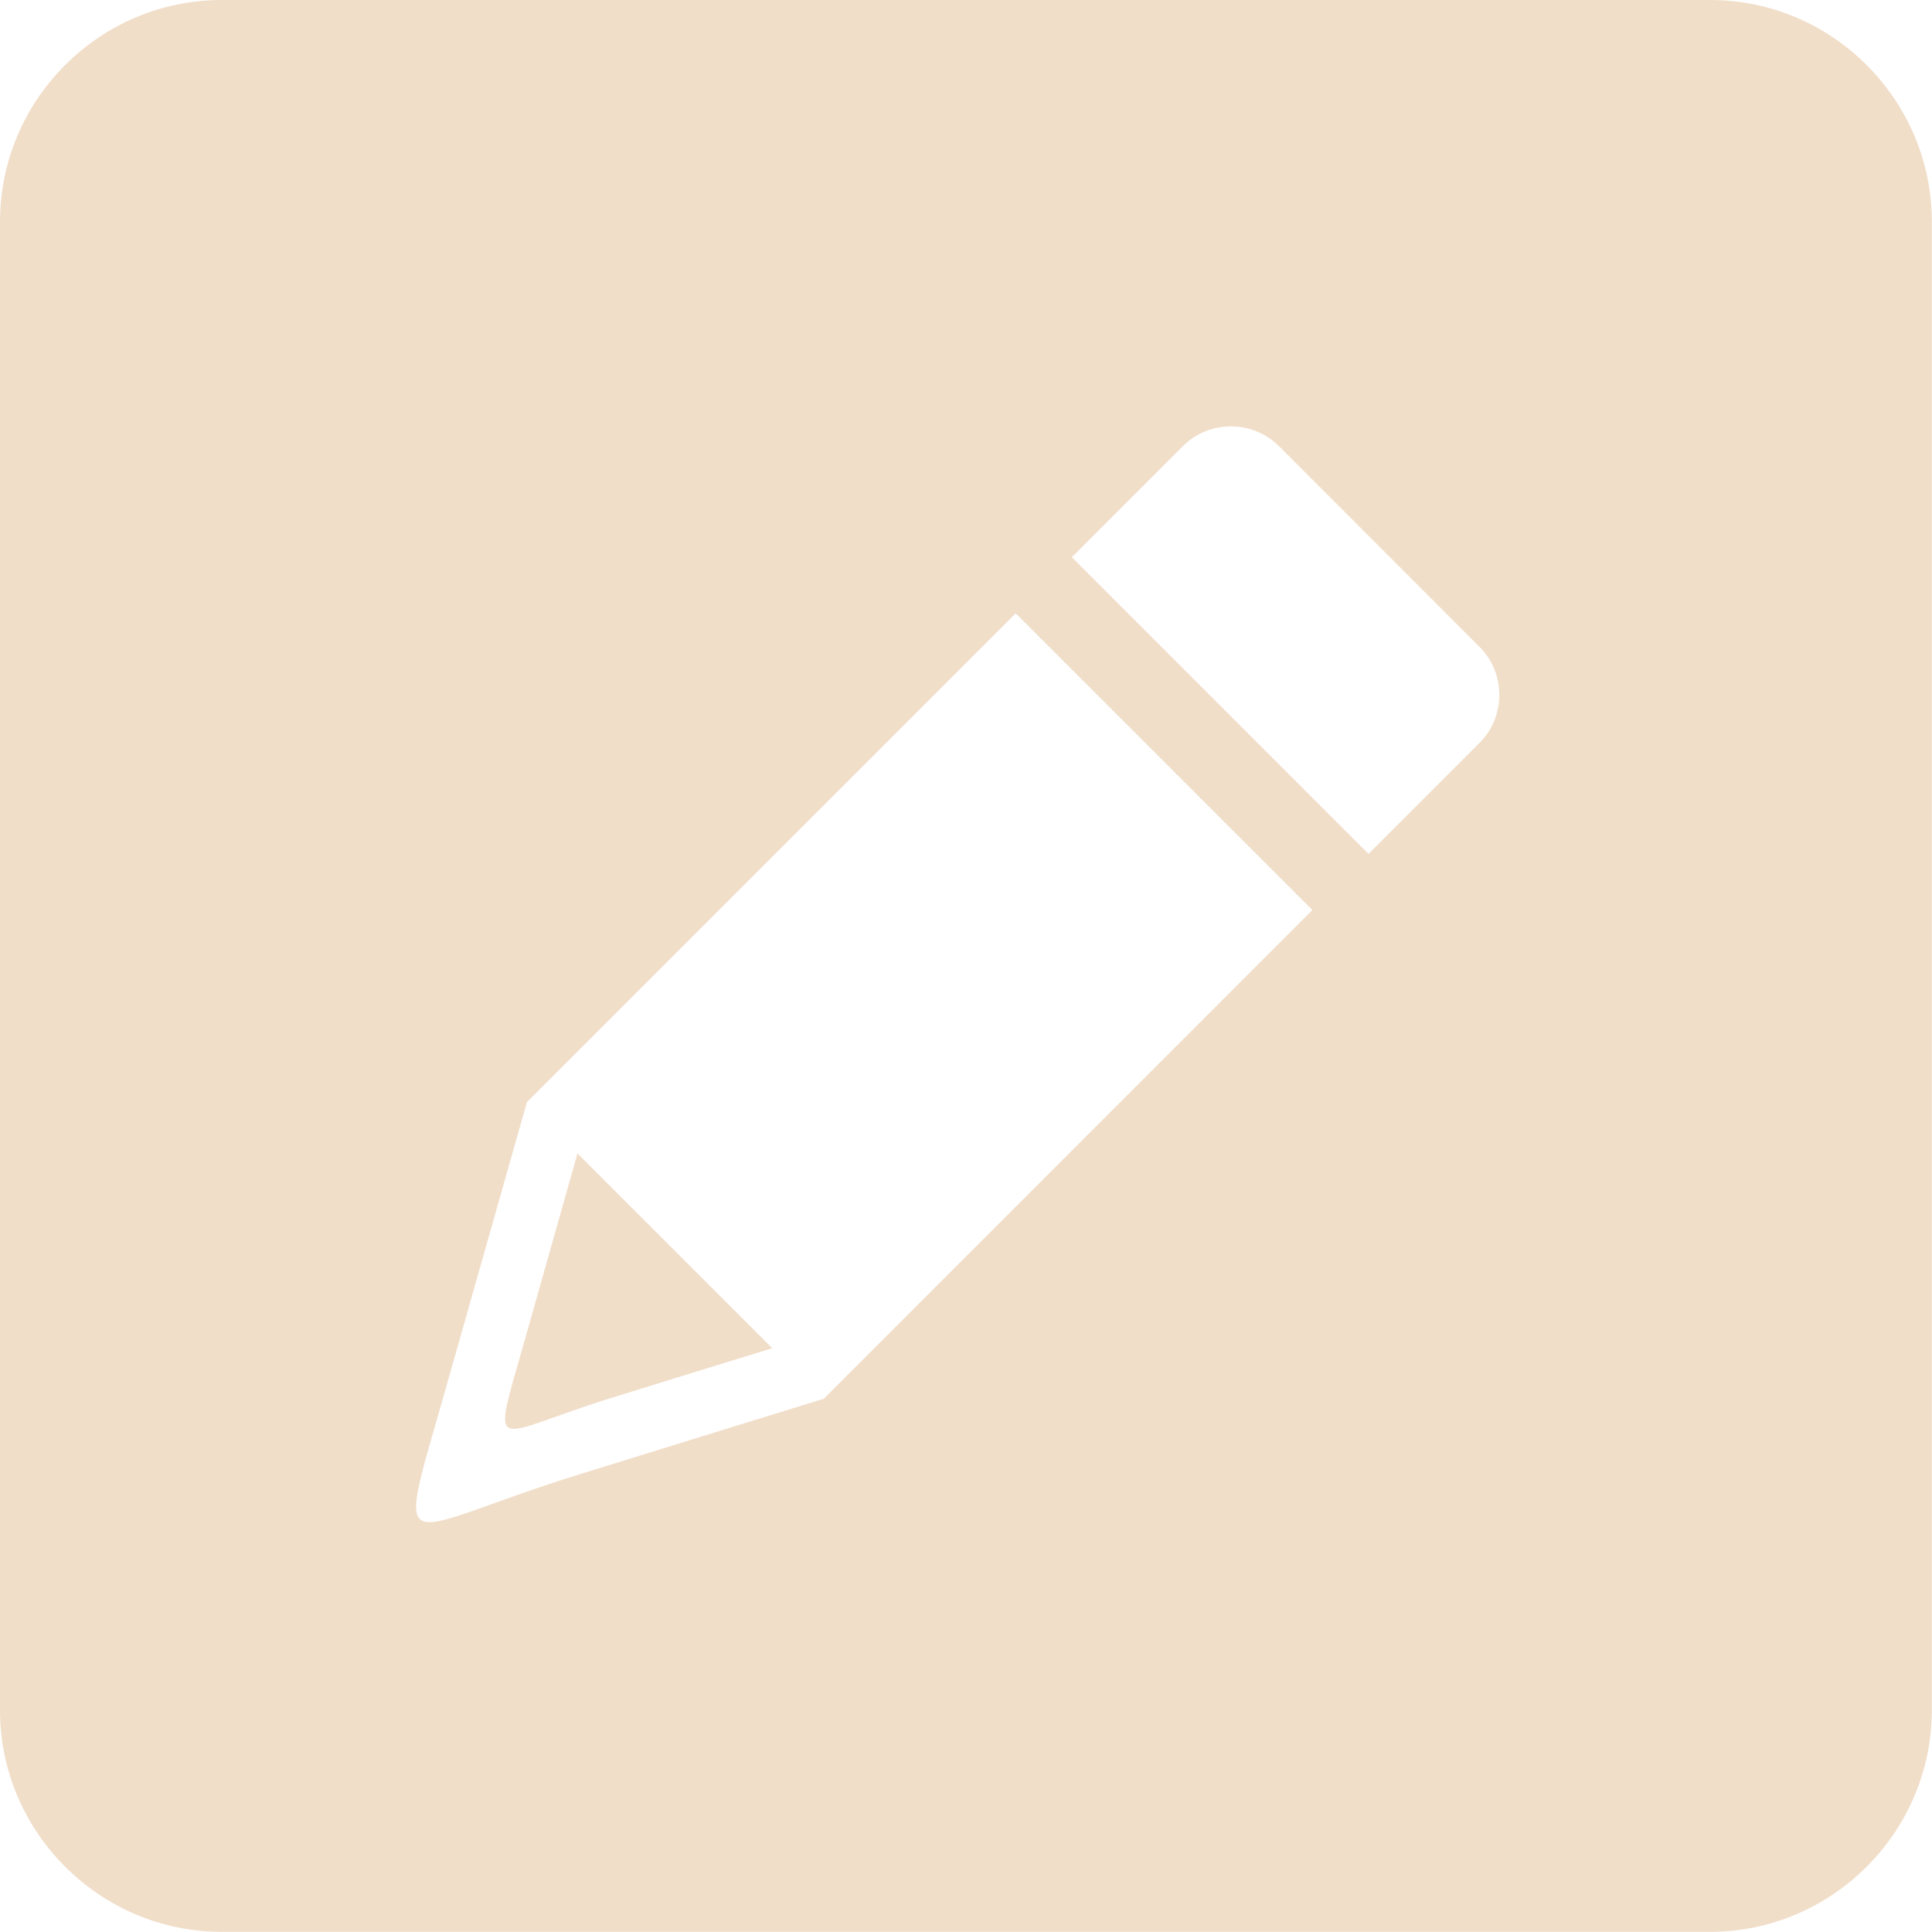 <?xml version="1.0" encoding="UTF-8" standalone="no"?>
<svg
   version="1.1"
   id="Layer_1"
   x="0px"
   y="0px"
   viewBox="0 0 122.88 122.88"
   style="enable-background:new 0 0 122.88 122.88"
   xml:space="preserve"
   sodipodi:docname="pencil-square-icon.svg"
   inkscape:version="1.2.2 (732a01da63, 2022-12-09)"
   xmlns:inkscape="http://www.inkscape.org/namespaces/inkscape"
   xmlns:sodipodi="http://sodipodi.sourceforge.net/DTD/sodipodi-0.dtd"
   xmlns="http://www.w3.org/2000/svg"
   xmlns:svg="http://www.w3.org/2000/svg"><defs
     id="defs22" /><sodipodi:namedview
     id="namedview20"
     pagecolor="#ffffff"
     bordercolor="#000000"
     borderopacity="0.25"
     inkscape:showpageshadow="2"
     inkscape:pageopacity="0.0"
     inkscape:pagecheckerboard="0"
     inkscape:deskcolor="#d1d1d1"
     showgrid="false"
     inkscape:zoom="6.8115236"
     inkscape:cx="44.556845"
     inkscape:cy="61.513404"
     inkscape:window-width="1920"
     inkscape:window-height="1017"
     inkscape:window-x="1912"
     inkscape:window-y="-8"
     inkscape:window-maximized="1"
     inkscape:current-layer="Layer_1" /><style
     type="text/css"
     id="style13">.st0{fill-rule:evenodd;clip-rule:evenodd;}</style><g
     id="g17"
     style="fill:#f1dec9;fill-opacity:1"><path
       class="st0"
       d="M14.1,0h94.67c7.76,0,14.1,6.35,14.1,14.1v94.67c0,7.75-6.35,14.1-14.1,14.1H14.1c-7.75,0-14.1-6.34-14.1-14.1 V14.1C0,6.34,6.34,0,14.1,0L14.1,0z M81.35,28.38L94.1,41.14c1.68,1.68,1.68,4.44,0,6.11l-7.06,7.06L68.17,35.44l7.06-7.06 C76.91,26.7,79.66,26.7,81.35,28.38L81.35,28.38z M52.34,88.98c-5.1,1.58-10.21,3.15-15.32,4.74c-12.01,3.71-11.95,6.18-8.68-5.37 l5.16-18.2l0,0l-0.02-0.02L64.6,39.01l18.87,18.87l-31.1,31.11L52.34,88.98L52.34,88.98z M36.73,73.36l12.39,12.39 c-3.35,1.03-6.71,2.06-10.07,3.11c-7.88,2.42-7.84,4.05-5.7-3.54L36.73,73.36L36.73,73.36z"
       id="path15"
       style="fill:#f1dec9;fill-opacity:1" /></g></svg>
